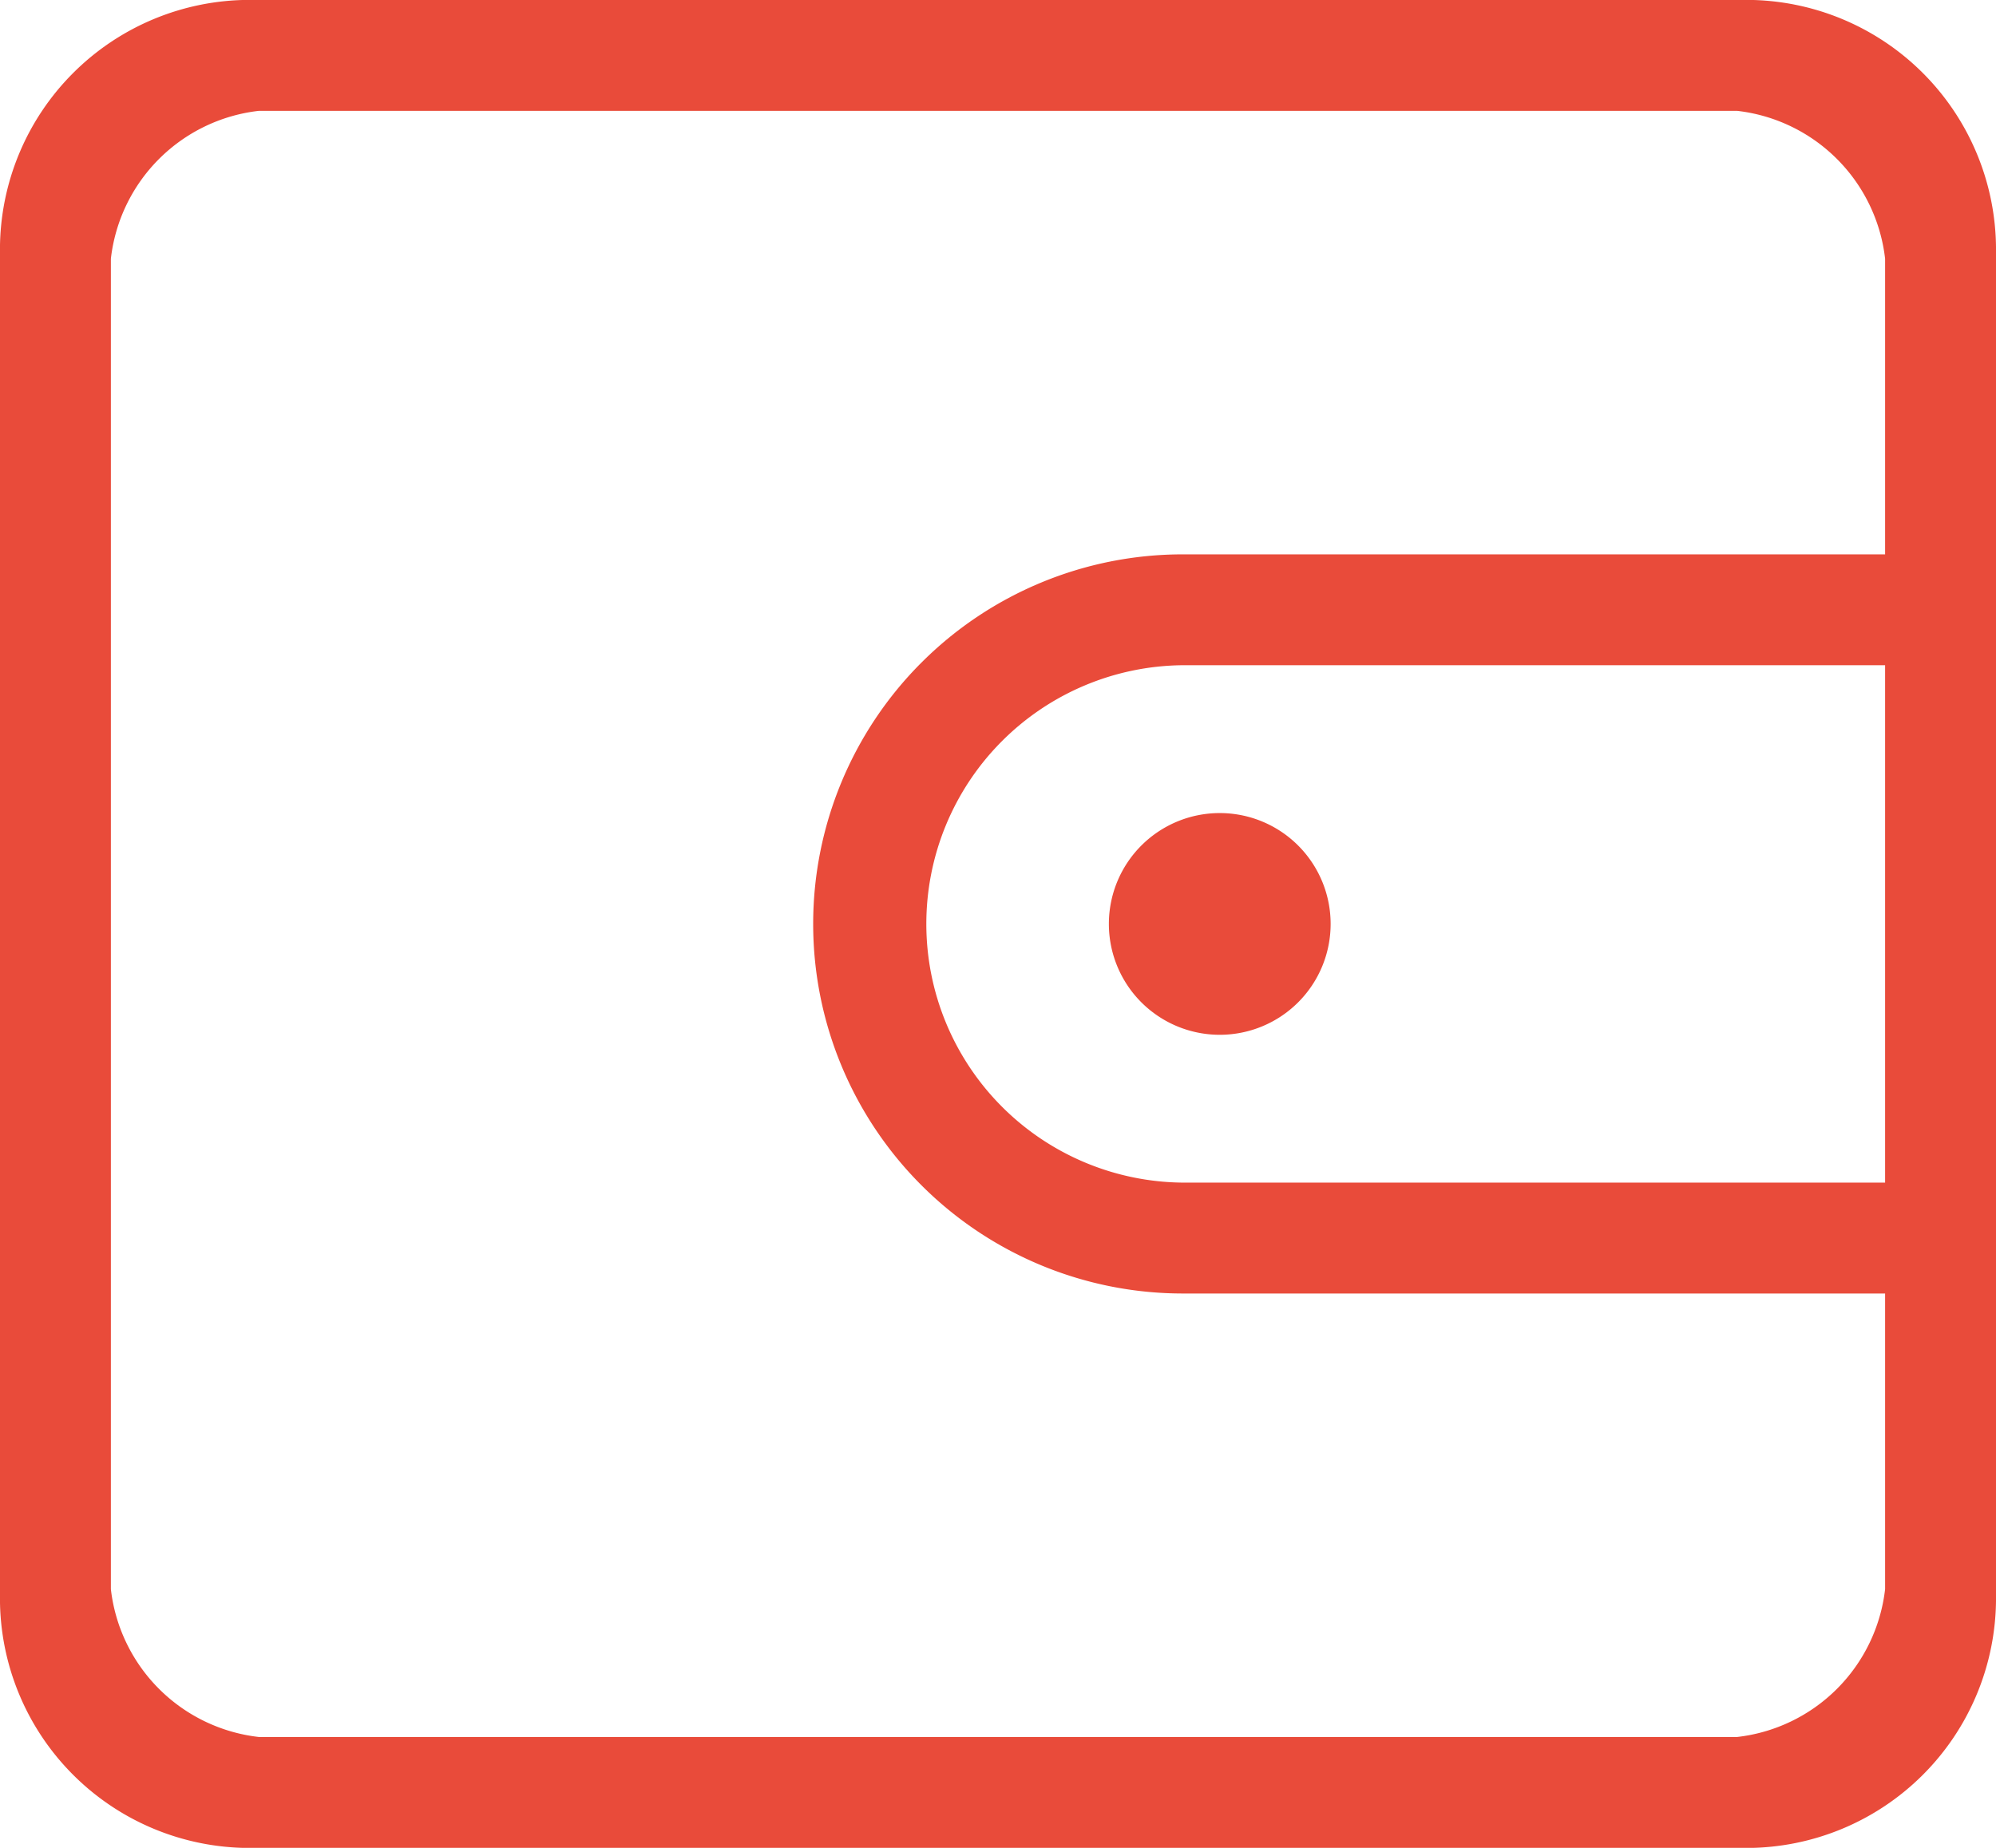 <svg id="图层_1" data-name="图层 1" xmlns="http://www.w3.org/2000/svg" viewBox="0 0 99.997 92.59"><defs><style>.cls-1{fill:#e94b3a;}</style></defs><title>kkkk_wallet</title><path id="bd-wallet" class="cls-1" d="M100,68.518h0V83.8a12.513,12.513,0,0,1-12.5,12.5h-75A12.513,12.513,0,0,1,0,83.8V16.2a12.513,12.513,0,0,1,12.5-12.5h75A12.513,12.513,0,0,1,100,16.2V31.482h0V68.518ZM94.443,37.037H59.259a12.963,12.963,0,0,0,0,25.925H94.443V37.037Zm0-20.37A8.42,8.42,0,0,0,87.036,9.26H12.964a8.418,8.418,0,0,0-7.407,7.407V83.332a8.418,8.418,0,0,0,7.407,7.407H87.036a8.42,8.42,0,0,0,7.407-7.407V68.518H59.259a18.518,18.518,0,1,1,0-37.036H94.443V16.668ZM55.555,50a5.555,5.555,0,1,1,5.555,5.555A5.555,5.555,0,0,1,55.555,50Z" transform="translate(-0.002 -3.705)"/></svg>